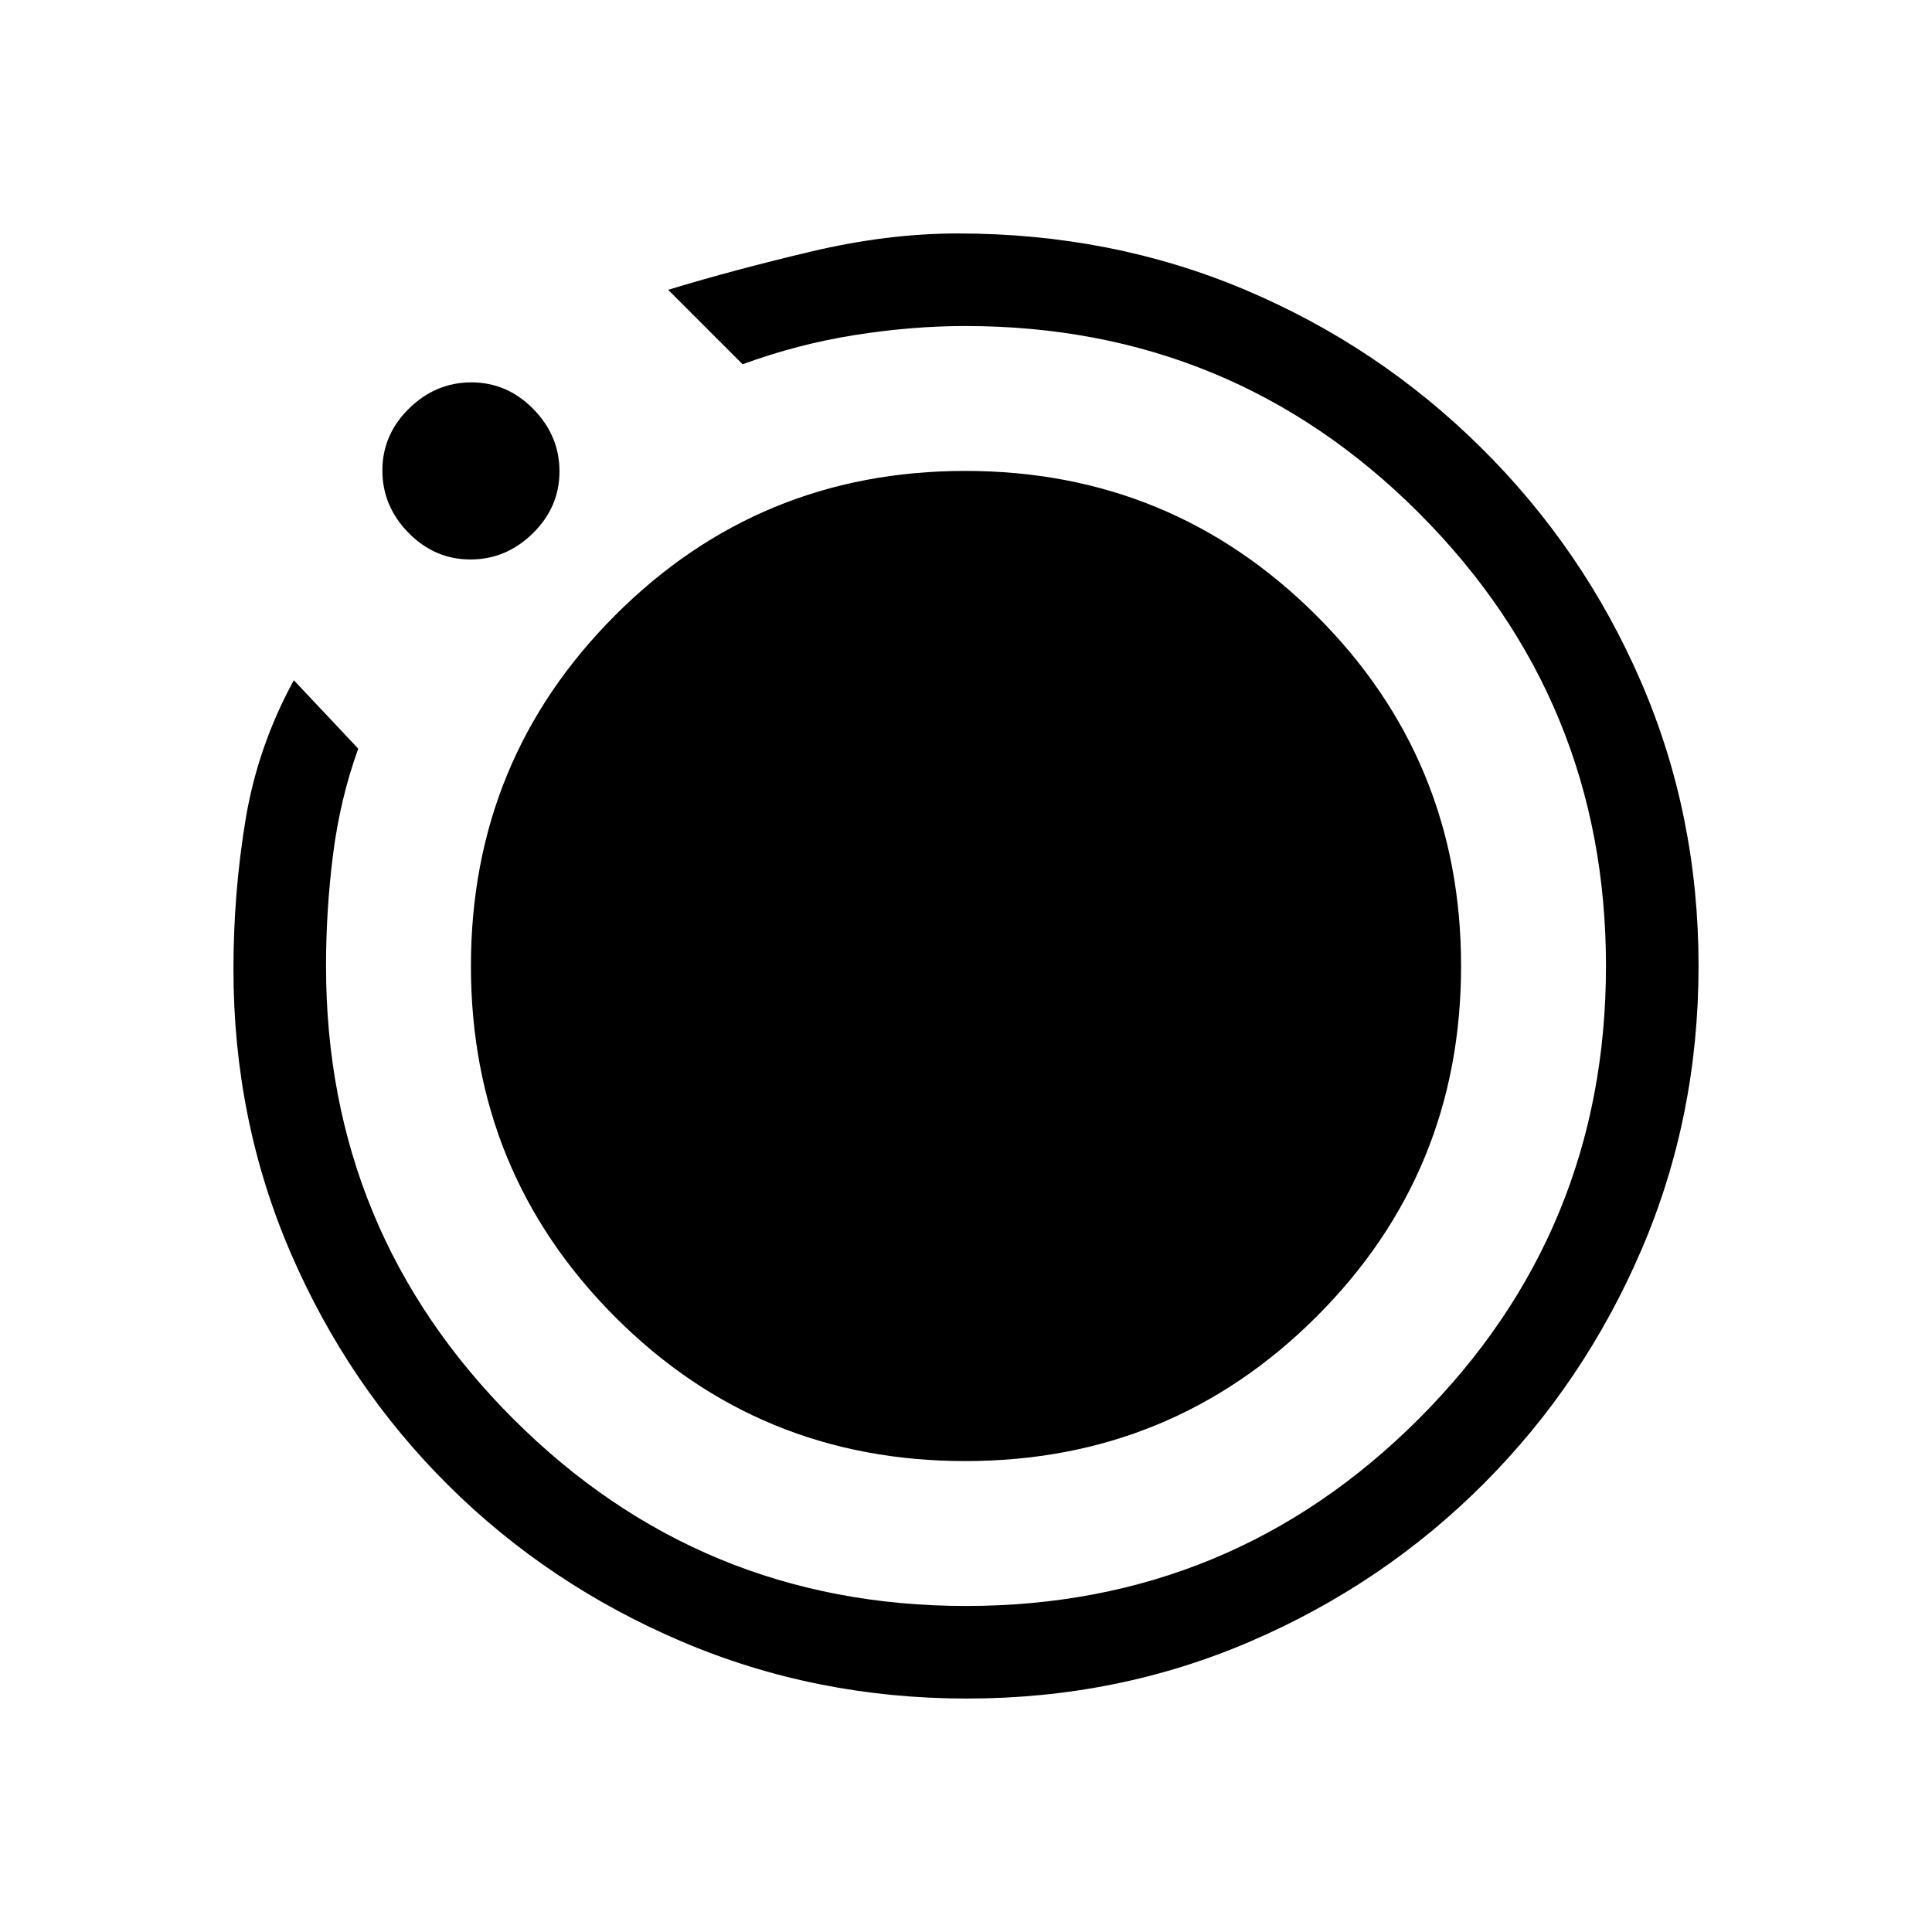 <svg xmlns="http://www.w3.org/2000/svg" height="20" viewBox="0 -960 960 960" width="20"><path d="M480.45-116q-75.09 0-141.488-28.247-66.399-28.247-116.234-77.742-49.836-49.495-78.282-115.433Q116-403.36 116-478.426q0-37.735 6-74.155Q128-589 146-622l32 34q-9 25-12.5 52.518-3.5 27.519-3.5 55.577Q162-348 255-255t225 93q132 0 225-93t93-225q0-132-92.876-225t-225.418-93q-26.706 0-55.042 4.5Q396.329-789 369-779l-37-37q33-10 71-19t73-9q76.376 0 142.688 28Q685-788 736-737.5t79.5 116.481q28.5 65.981 28.5 141t-28.391 141.077q-28.392 66.059-78.175 115.996-49.783 49.936-115.834 78.441Q555.549-116 480.45-116ZM233.765-682Q216-682 203-695.235q-13-13.236-13-31Q190-744 203.235-757q13.236-13 31-13Q252-770 265-756.765q13 13.236 13 31Q278-708 264.765-695q-13.236 13-31 13ZM234-480q0-102.5 71.647-174.25t174-71.75Q582-726 654-654.25 726-582.5 726-480t-71.853 174.25Q582.294-234 479.647-234T305.5-305.75Q234-377.5 234-480Z"/></svg>